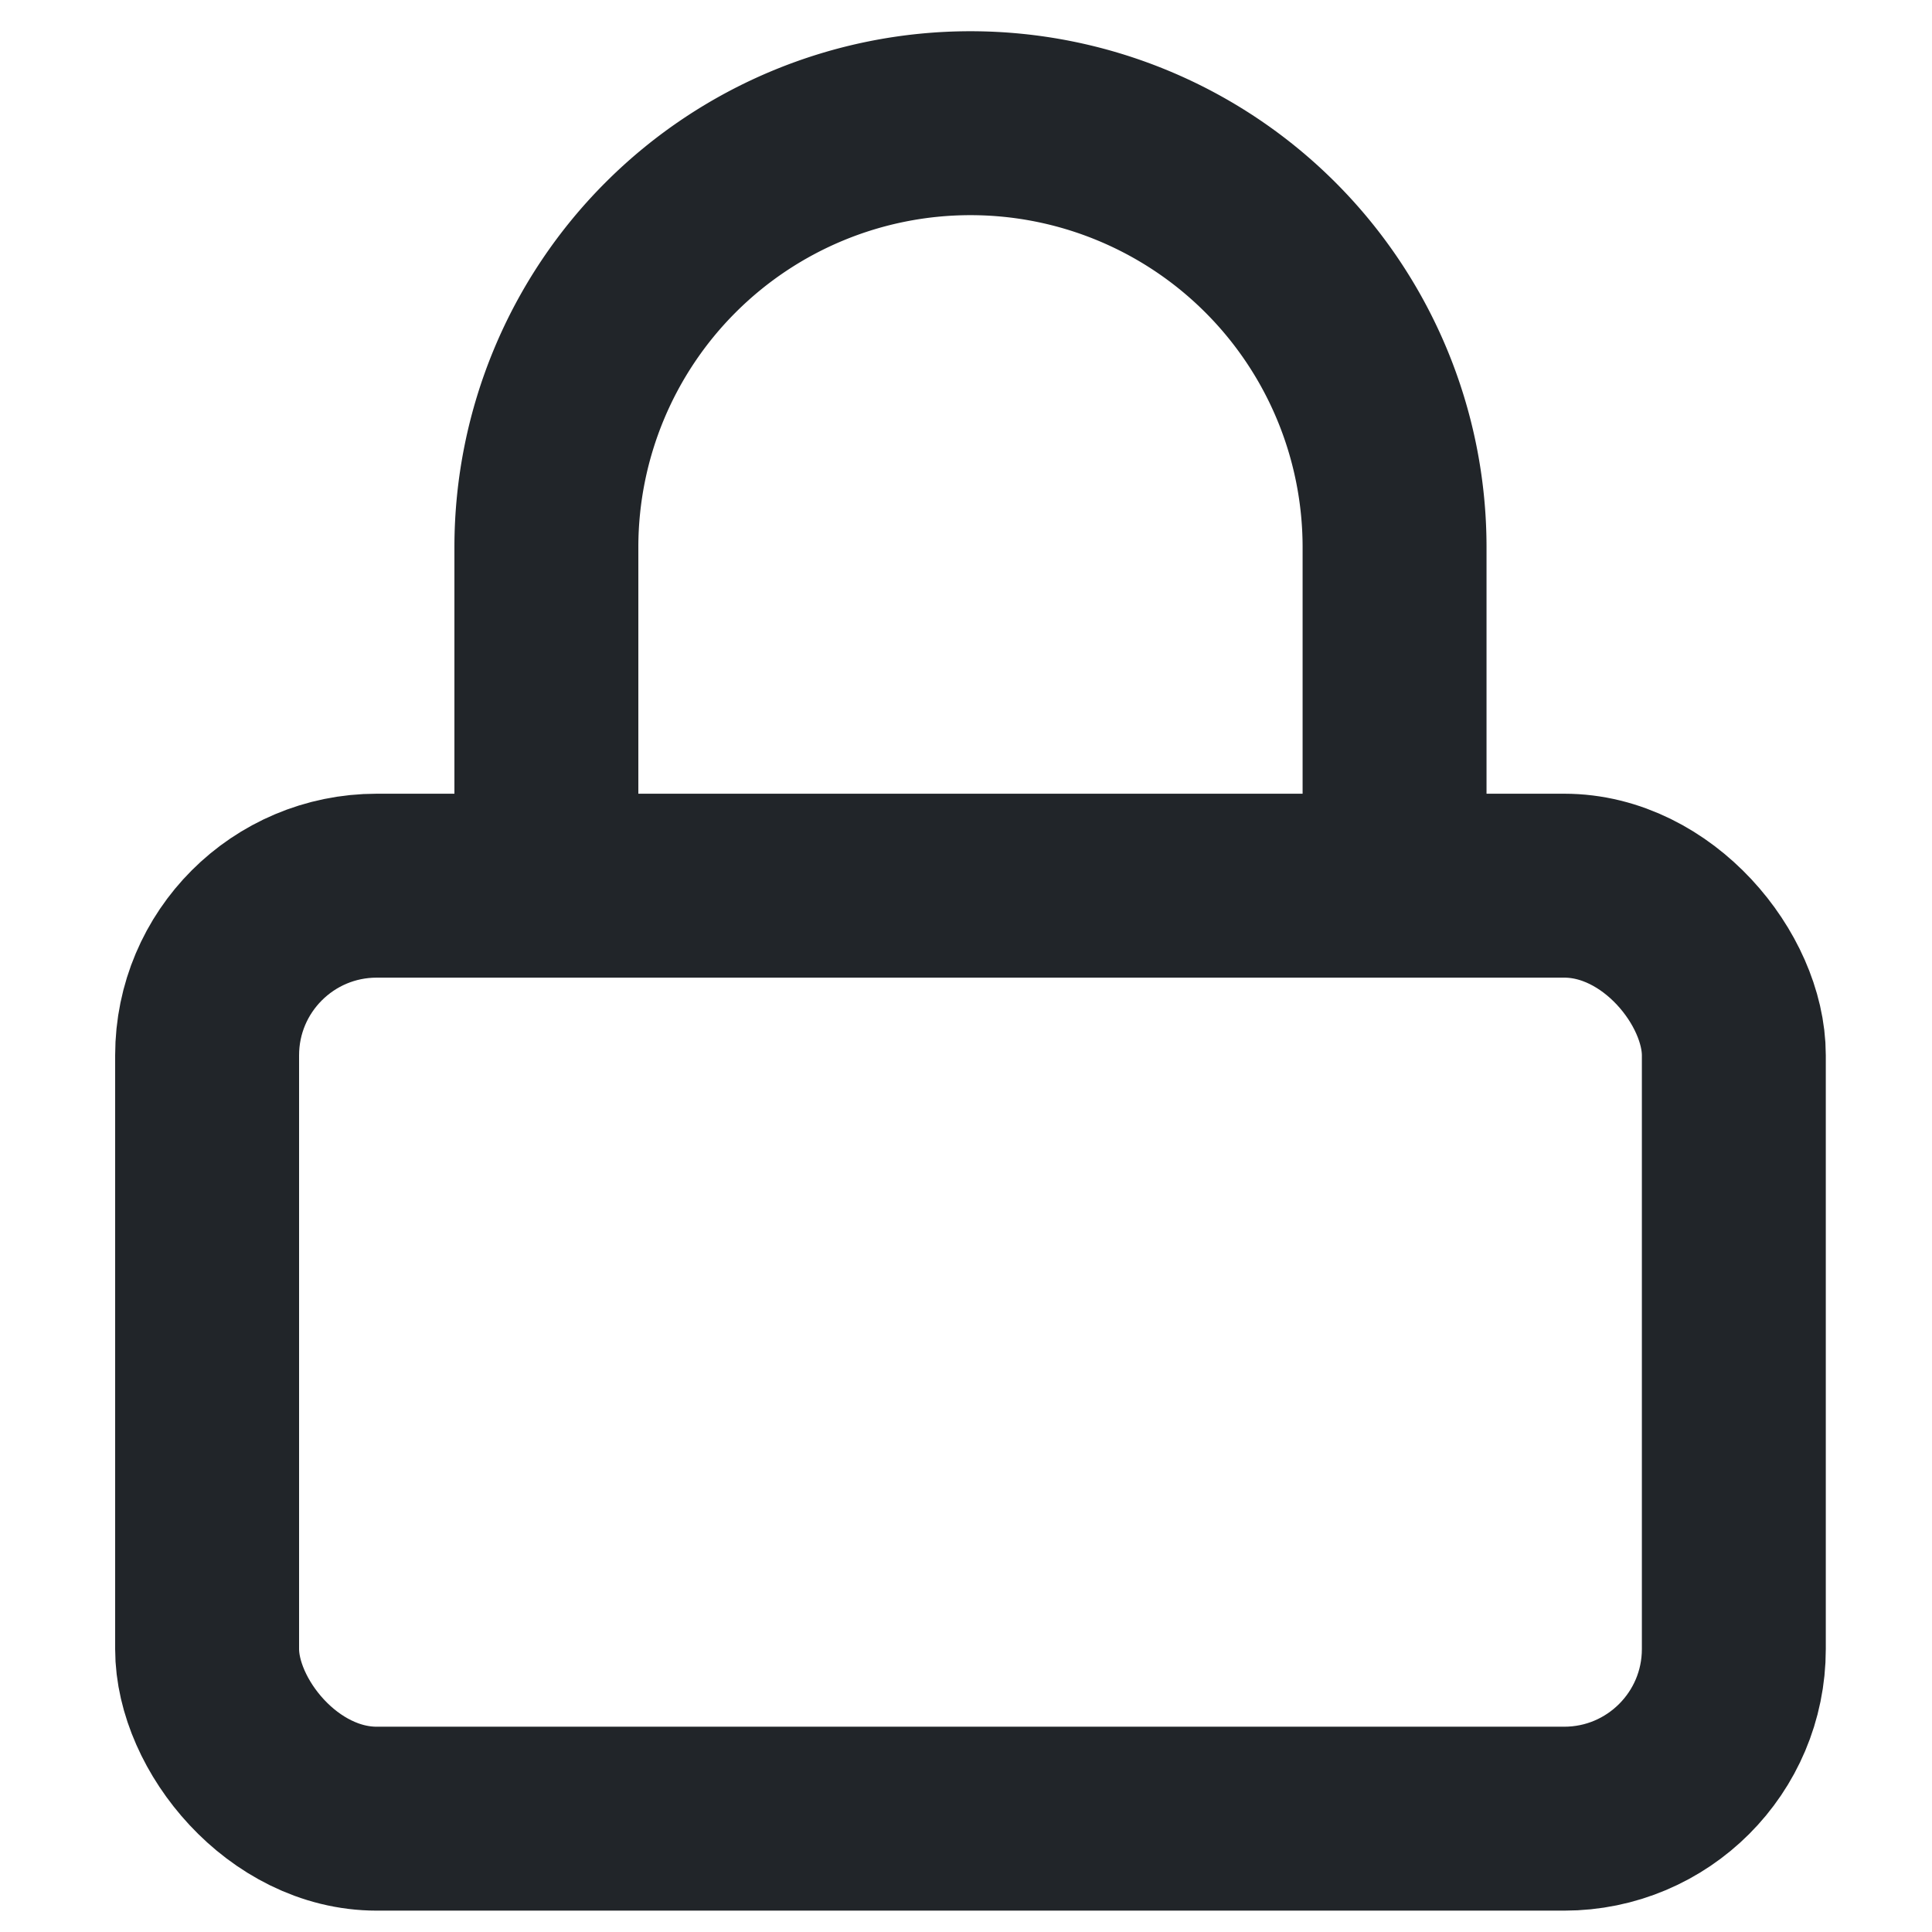 <?xml version="1.0" encoding="UTF-8" standalone="no"?>
<!-- Svg Vector Icons : http://www.onlinewebfonts.com/icon -->

<svg
   version="1.1"
   x="0px"
   y="0px"
   viewBox="0 0 1000 1000"
   enable-background="new 0 0 1000 1000"
   xml:space="preserve"
   id="svg40"
   sodipodi:docname="lock.svg"
   inkscape:version="1.1.2 (0a00cf5339, 2022-02-04, custom)"
   xmlns:inkscape="http://www.inkscape.org/namespaces/inkscape"
   xmlns:sodipodi="http://sodipodi.sourceforge.net/DTD/sodipodi-0.dtd"
   xmlns="http://www.w3.org/2000/svg"
   xmlns:svg="http://www.w3.org/2000/svg"><defs
   id="defs44" /><sodipodi:namedview
   id="namedview42"
   pagecolor="#505050"
   bordercolor="#eeeeee"
   borderopacity="1"
   inkscape:pageshadow="0"
   inkscape:pageopacity="0"
   inkscape:pagecheckerboard="0"
   showgrid="false"
   inkscape:zoom="0.22627417"
   inkscape:cx="265.16504"
   inkscape:cy="724.78445"
   inkscape:window-width="1248"
   inkscape:window-height="708"
   inkscape:window-x="0"
   inkscape:window-y="0"
   inkscape:window-maximized="1"
   inkscape:current-layer="svg40" />

<g
   id="g4430"
   transform="matrix(0.952,0,0,0.952,27.321,24.505)"><rect
     x="83.909"
     y="455.798"
     width="830.072"
     height="507.266"
     rx="92.23"
     ry="92.23"
     id="rect2"
     style="fill:none;fill-opacity:1;stroke:#212529;stroke-width:100;stroke-miterlimit:4;stroke-dasharray:none;stroke-opacity:1" /><path
     d="M 268.369,455.798 V 271.338 a 230.576,230.576 0 0 1 461.151,0 v 184.46"
     id="path4-3"
     style="fill:none;stroke:#212529;stroke-width:100;stroke-miterlimit:4;stroke-dasharray:none;stroke-opacity:1" /></g></svg>
